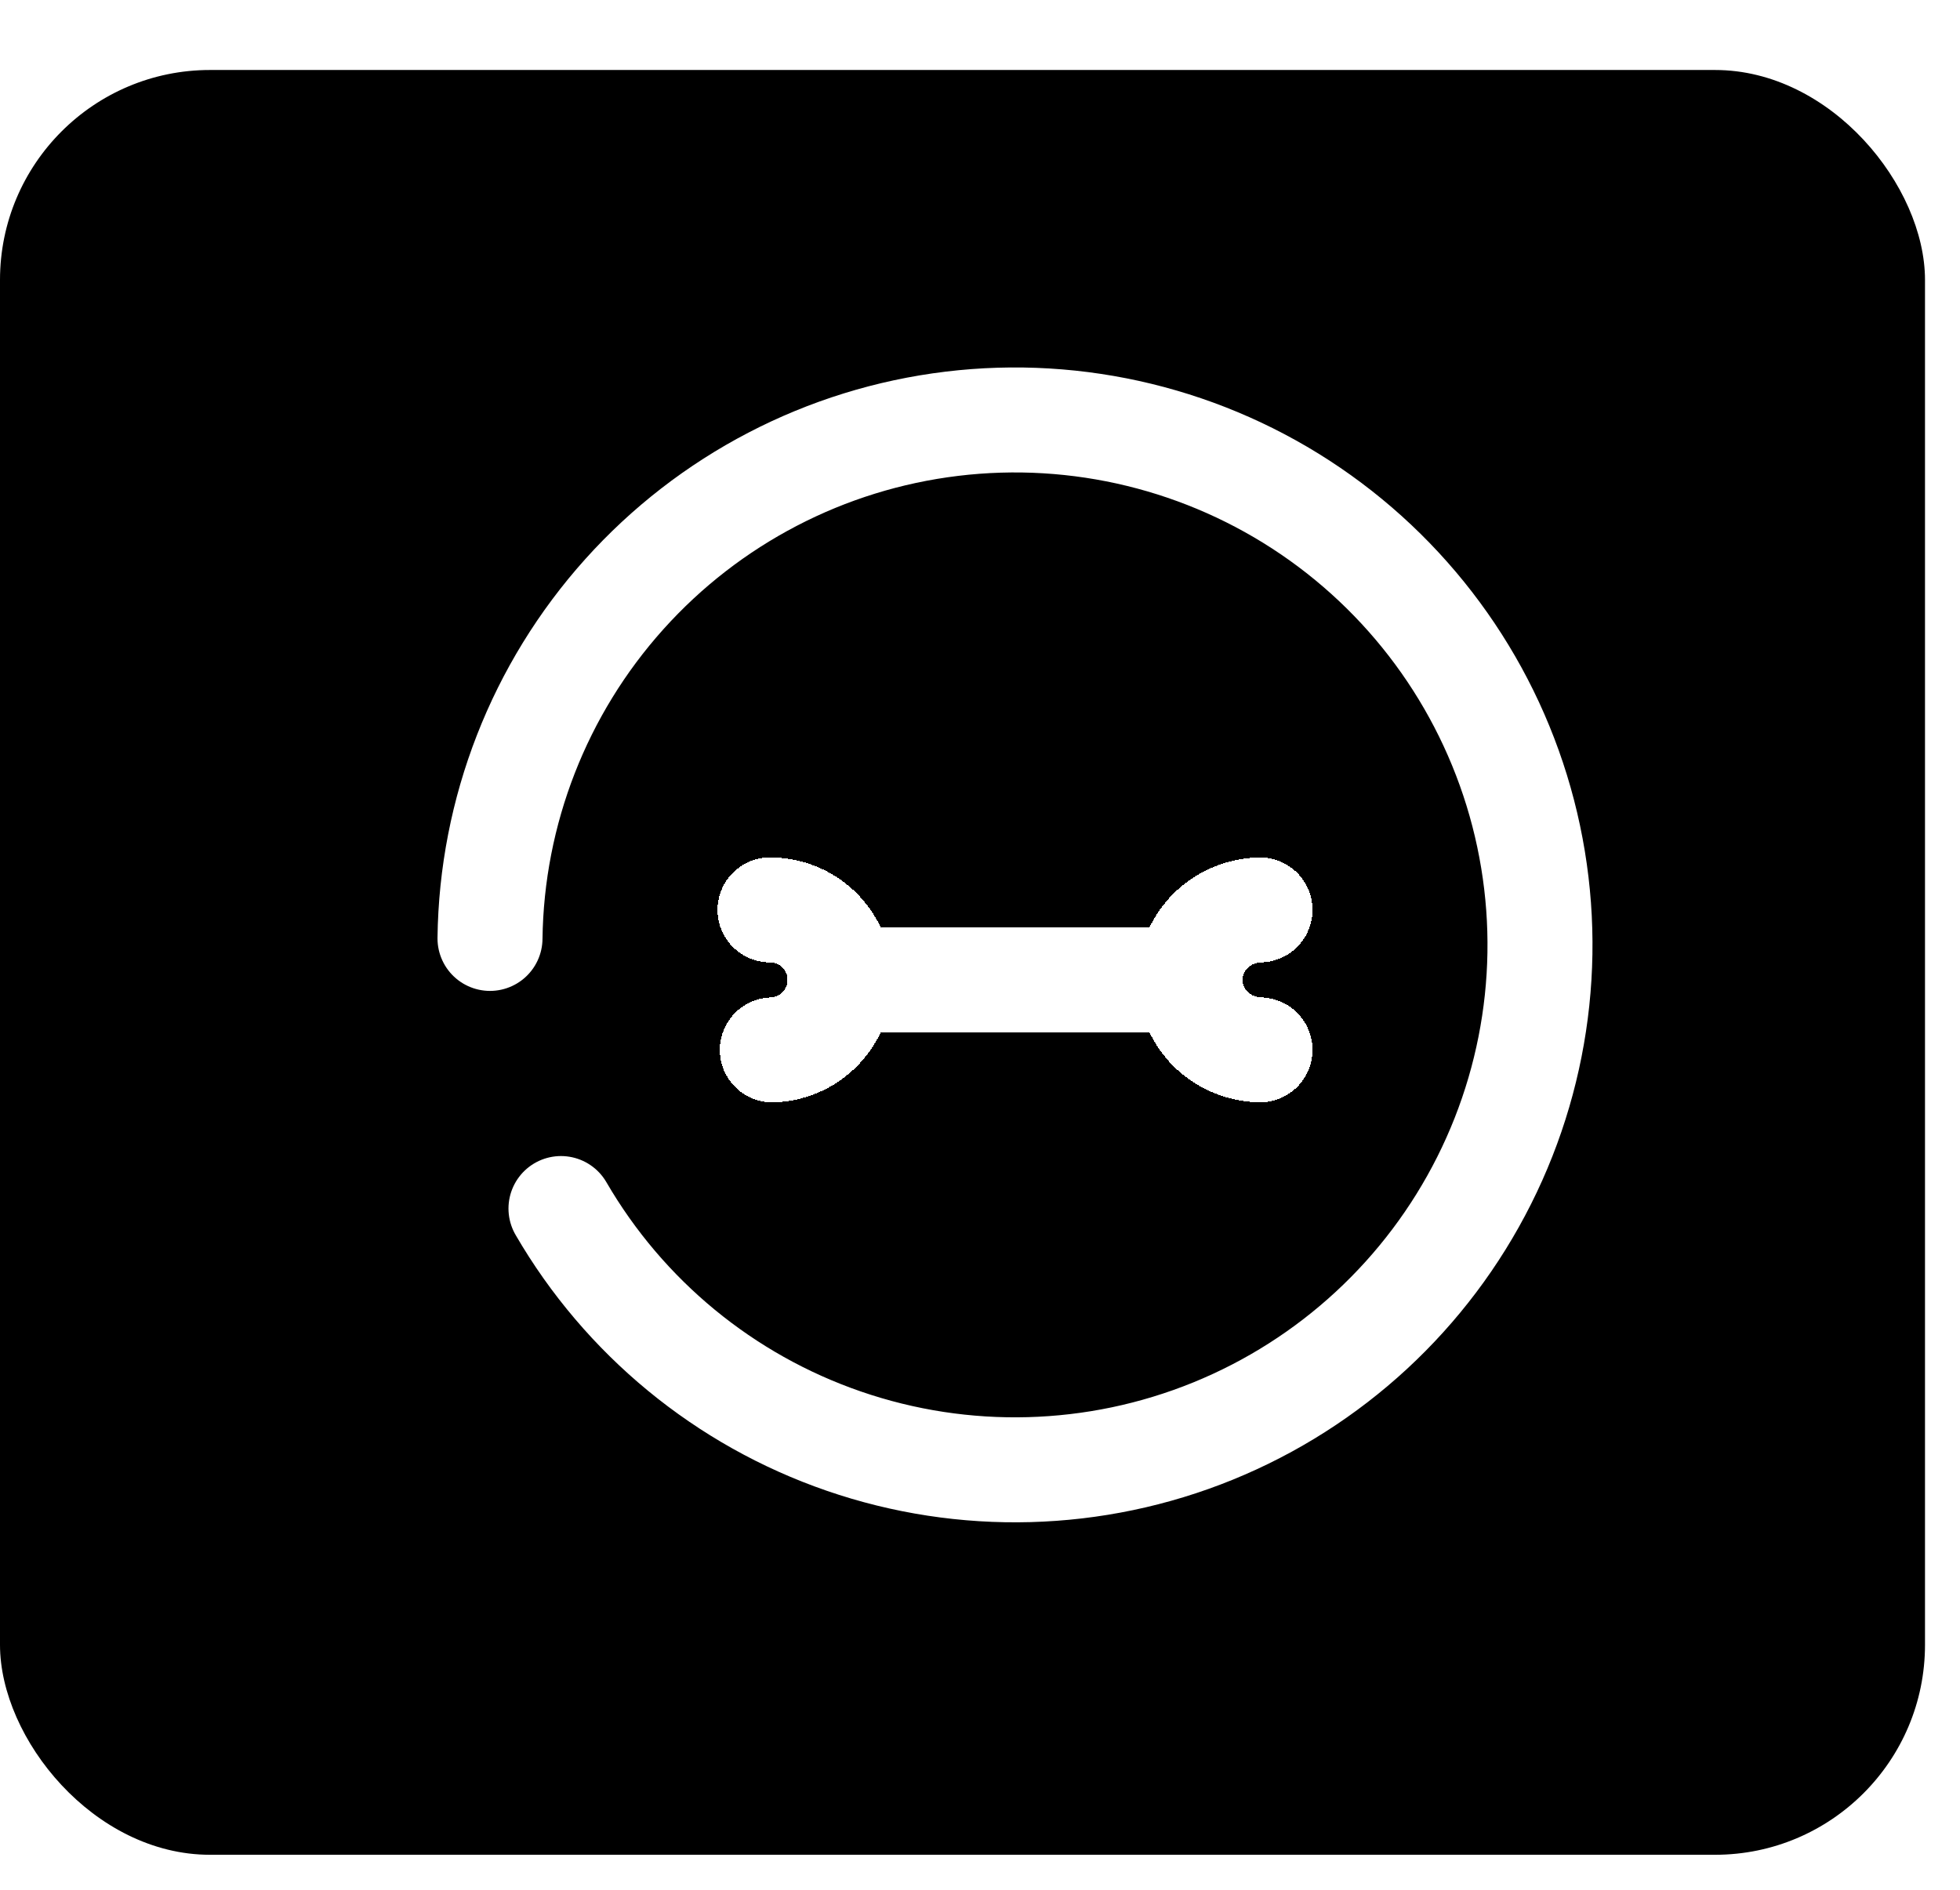 <svg width="56" height="54" viewBox="0 0 56 54" fill="none" xmlns="http://www.w3.org/2000/svg">
<rect y="2" width="55" height="51" rx="6" fill="black"/>
<g filter="url(#filter0_d_72_376)">
<path d="M14 26.815C14.045 23.182 15.407 19.688 17.834 16.983C20.26 14.278 23.587 12.546 27.194 12.109C30.801 11.672 34.445 12.559 37.448 14.605C40.45 16.652 42.608 19.719 43.52 23.236C44.432 26.754 44.036 30.483 42.405 33.73C40.775 36.977 38.021 39.523 34.656 40.893C31.29 42.263 27.541 42.365 24.106 41.179C20.702 40.005 17.836 37.646 16.028 34.534" stroke="white" stroke-width="3" stroke-linecap="round" stroke-linejoin="round"/>
<g filter="url(#filter1_d_72_376)">
<path d="M24 28H34" stroke="white" stroke-width="3" stroke-linecap="round" stroke-linejoin="round" shape-rendering="crispEdges"/>
</g>
<g filter="url(#filter2_d_72_376)">
<path d="M22 26C22.528 26 23.043 26.21 23.416 26.585C23.79 26.96 24 27.469 24 28C24 28.531 23.79 29.04 23.416 29.415C23.057 29.776 22.573 29.985 22.066 30" stroke="white" stroke-width="3" stroke-linecap="round" stroke-linejoin="round" shape-rendering="crispEdges"/>
</g>
<g filter="url(#filter3_d_72_376)">
<path d="M36 26C35.474 26.012 34.972 26.221 34.599 26.585C34.216 26.96 34 27.47 34 28C34 28.53 34.216 29.04 34.599 29.415C34.972 29.779 35.474 29.988 36 30" stroke="white" stroke-width="3" stroke-linecap="round" stroke-linejoin="round" shape-rendering="crispEdges"/>
</g>
</g>
<defs>
<filter id="filter0_d_72_376" x="2.5" y="0.5" width="53" height="53" filterUnits="userSpaceOnUse" color-interpolation-filters="sRGB">
<feFlood flood-opacity="0" result="BackgroundImageFix"/>
<feColorMatrix in="SourceAlpha" type="matrix" values="0 0 0 0 0 0 0 0 0 0 0 0 0 0 0 0 0 0 127 0" result="hardAlpha"/>
<feOffset/>
<feGaussianBlur stdDeviation="5"/>
<feComposite in2="hardAlpha" operator="out"/>
<feColorMatrix type="matrix" values="0 0 0 0 1 0 0 0 0 1 0 0 0 0 1 0 0 0 1 0"/>
<feBlend mode="normal" in2="BackgroundImageFix" result="effect1_dropShadow_72_376"/>
<feBlend mode="normal" in="SourceGraphic" in2="effect1_dropShadow_72_376" result="shape"/>
</filter>
<filter id="filter1_d_72_376" x="18.5" y="22.5" width="21" height="11" filterUnits="userSpaceOnUse" color-interpolation-filters="sRGB">
<feFlood flood-opacity="0" result="BackgroundImageFix"/>
<feColorMatrix in="SourceAlpha" type="matrix" values="0 0 0 0 0 0 0 0 0 0 0 0 0 0 0 0 0 0 127 0" result="hardAlpha"/>
<feOffset/>
<feGaussianBlur stdDeviation="2"/>
<feComposite in2="hardAlpha" operator="out"/>
<feColorMatrix type="matrix" values="0 0 0 0 1 0 0 0 0 1 0 0 0 0 1 0 0 0 1 0"/>
<feBlend mode="normal" in2="BackgroundImageFix" result="effect1_dropShadow_72_376"/>
<feBlend mode="normal" in="SourceGraphic" in2="effect1_dropShadow_72_376" result="shape"/>
</filter>
<filter id="filter2_d_72_376" x="16.5" y="20.5" width="13" height="15" filterUnits="userSpaceOnUse" color-interpolation-filters="sRGB">
<feFlood flood-opacity="0" result="BackgroundImageFix"/>
<feColorMatrix in="SourceAlpha" type="matrix" values="0 0 0 0 0 0 0 0 0 0 0 0 0 0 0 0 0 0 127 0" result="hardAlpha"/>
<feOffset/>
<feGaussianBlur stdDeviation="2"/>
<feComposite in2="hardAlpha" operator="out"/>
<feColorMatrix type="matrix" values="0 0 0 0 1 0 0 0 0 1 0 0 0 0 1 0 0 0 1 0"/>
<feBlend mode="normal" in2="BackgroundImageFix" result="effect1_dropShadow_72_376"/>
<feBlend mode="normal" in="SourceGraphic" in2="effect1_dropShadow_72_376" result="shape"/>
</filter>
<filter id="filter3_d_72_376" x="28.5" y="20.5" width="13" height="15" filterUnits="userSpaceOnUse" color-interpolation-filters="sRGB">
<feFlood flood-opacity="0" result="BackgroundImageFix"/>
<feColorMatrix in="SourceAlpha" type="matrix" values="0 0 0 0 0 0 0 0 0 0 0 0 0 0 0 0 0 0 127 0" result="hardAlpha"/>
<feOffset/>
<feGaussianBlur stdDeviation="2"/>
<feComposite in2="hardAlpha" operator="out"/>
<feColorMatrix type="matrix" values="0 0 0 0 1 0 0 0 0 1 0 0 0 0 1 0 0 0 1 0"/>
<feBlend mode="normal" in2="BackgroundImageFix" result="effect1_dropShadow_72_376"/>
<feBlend mode="normal" in="SourceGraphic" in2="effect1_dropShadow_72_376" result="shape"/>
</filter>
</defs>
</svg>
